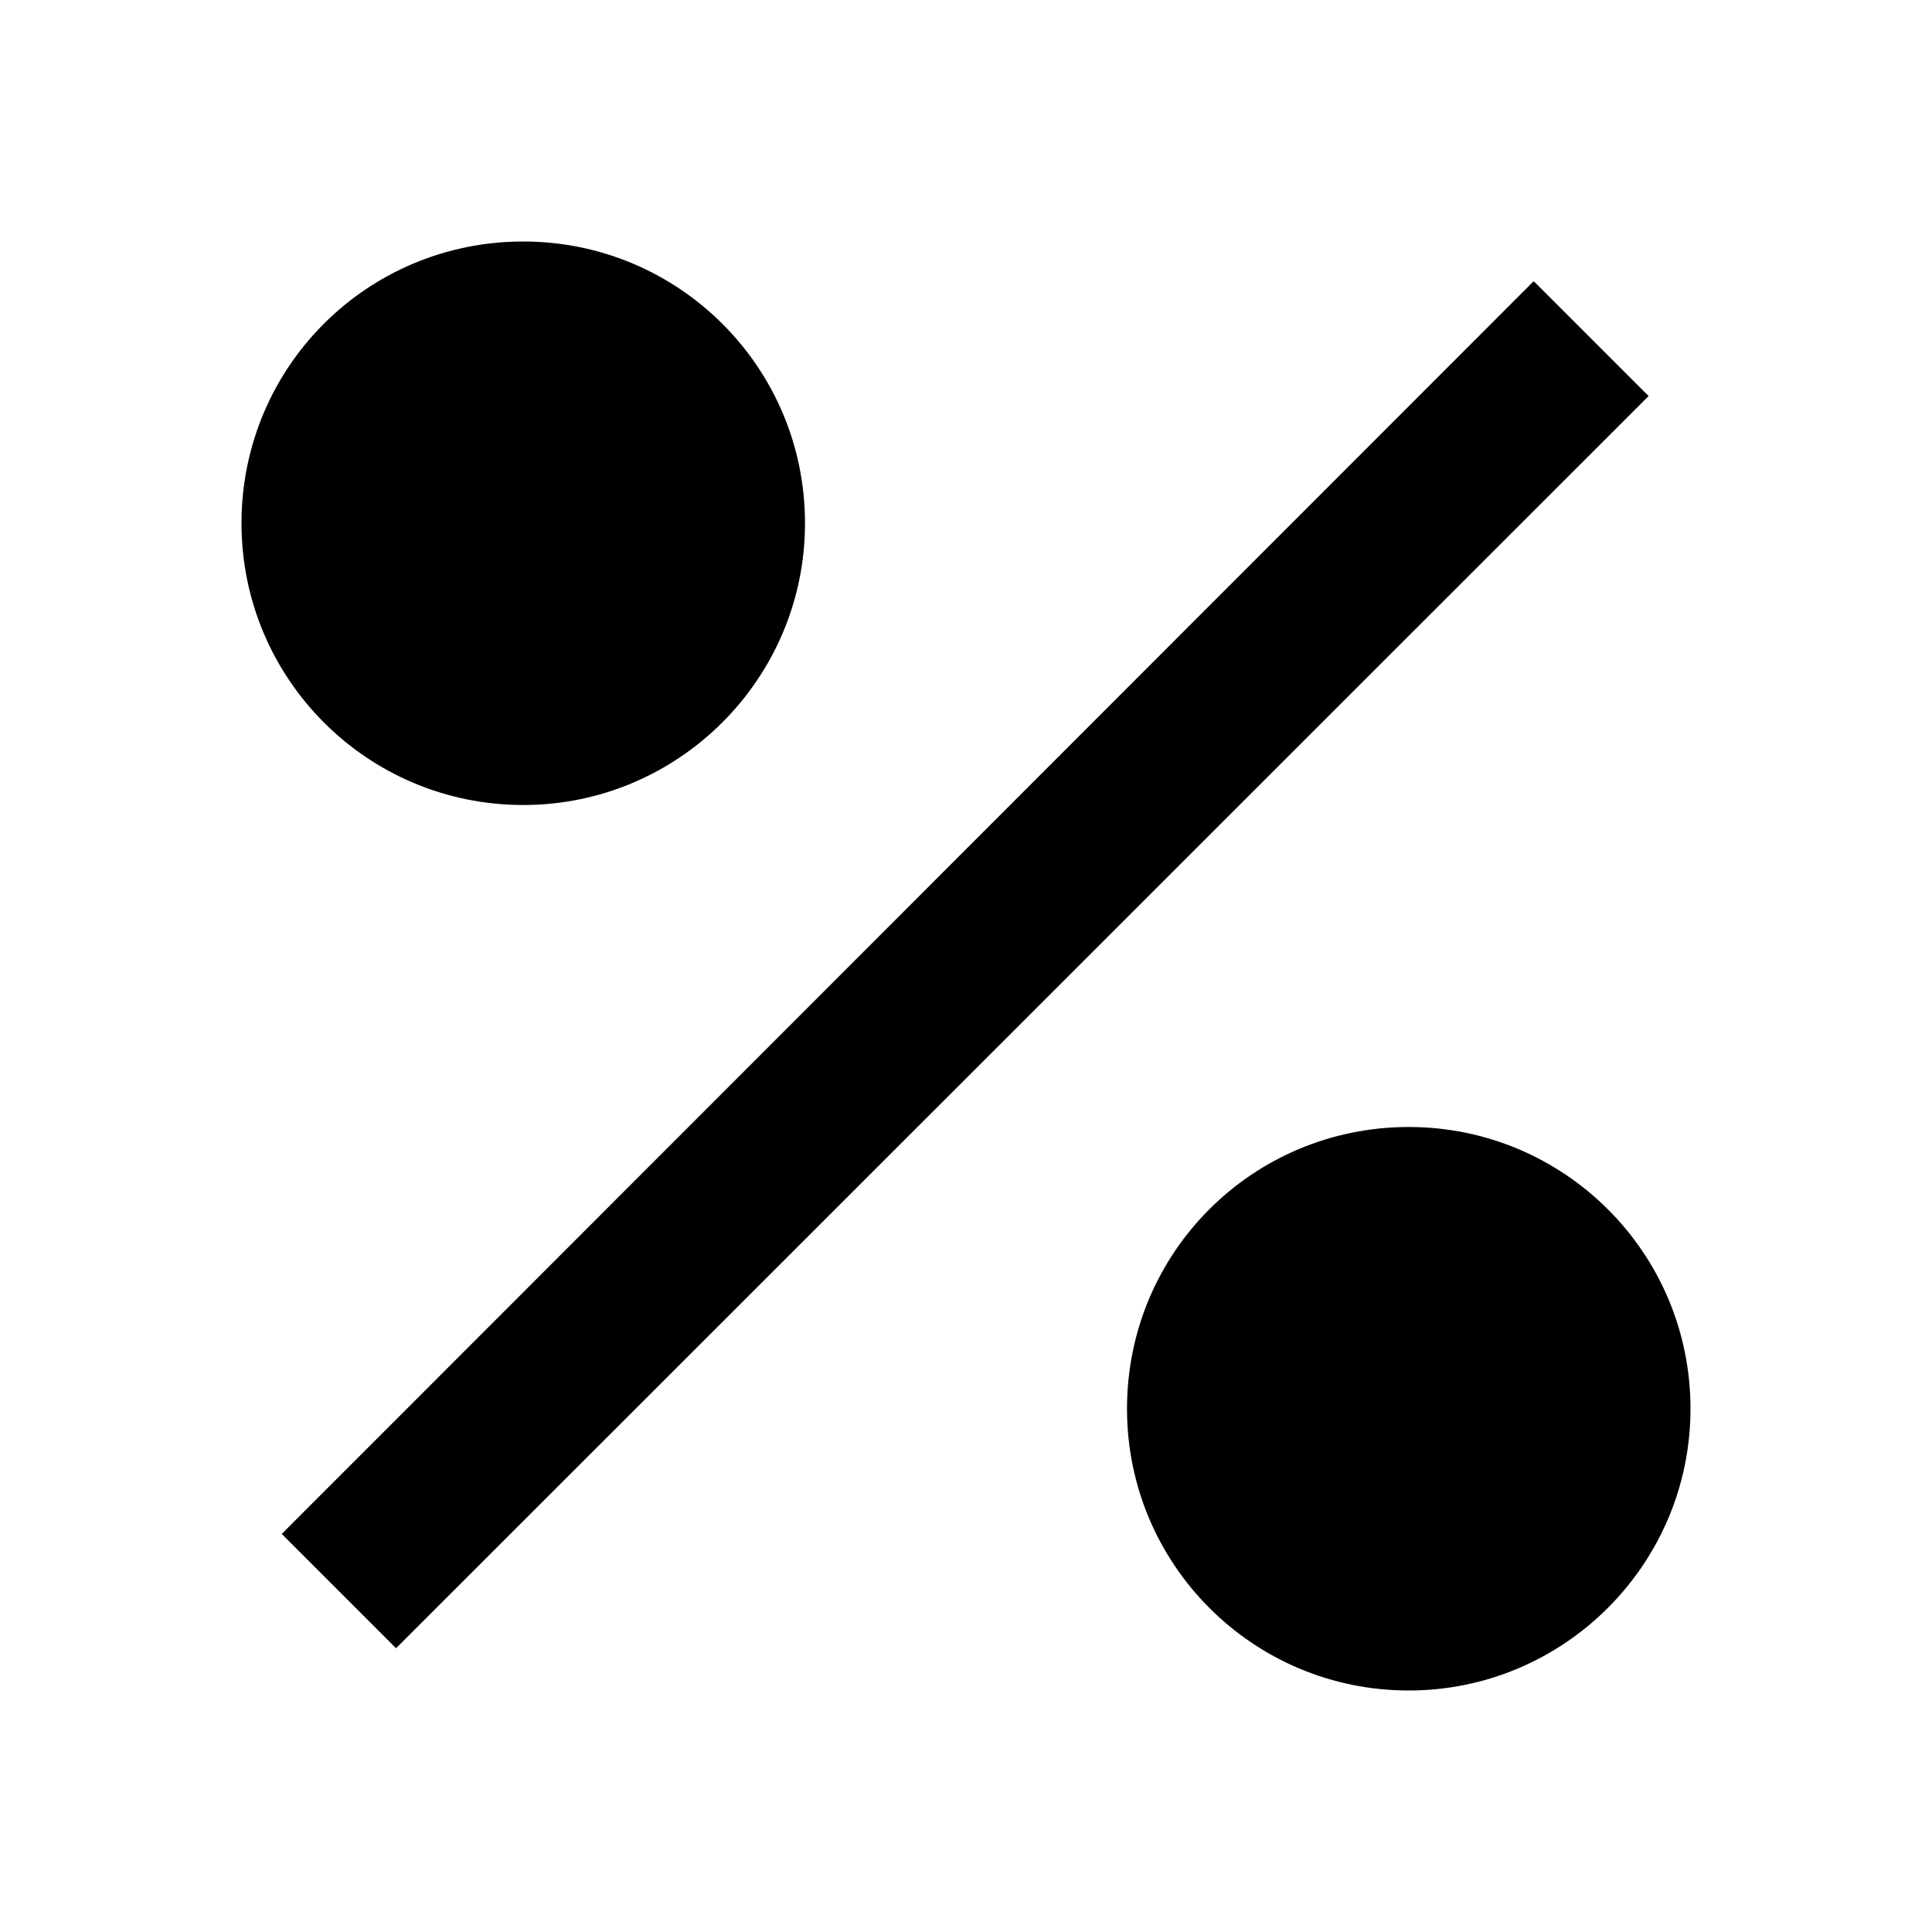 <svg viewBox="0 0 24 24" xmlns="http://www.w3.org/2000/svg"><path fill="none" d="M0 0h24v24H0Z"/><path d="M17.5 21v0c-1.94 0-3.5-1.57-3.5-3.5 0-1.94 1.56-3.5 3.5-3.5v0c1.93 0 3.5 1.56 3.5 3.5 0 1.93-1.57 3.5-3.5 3.5Zm-11-11v0C4.56 10 3 8.43 3 6.5 3 4.56 4.56 3 6.5 3v0C8.43 3 10 4.56 10 6.5 10 8.43 8.43 10 6.5 10ZM19.07 3.51l1.41 1.41L4.92 20.475l-1.42-1.42 15.55-15.56Z"/></svg>